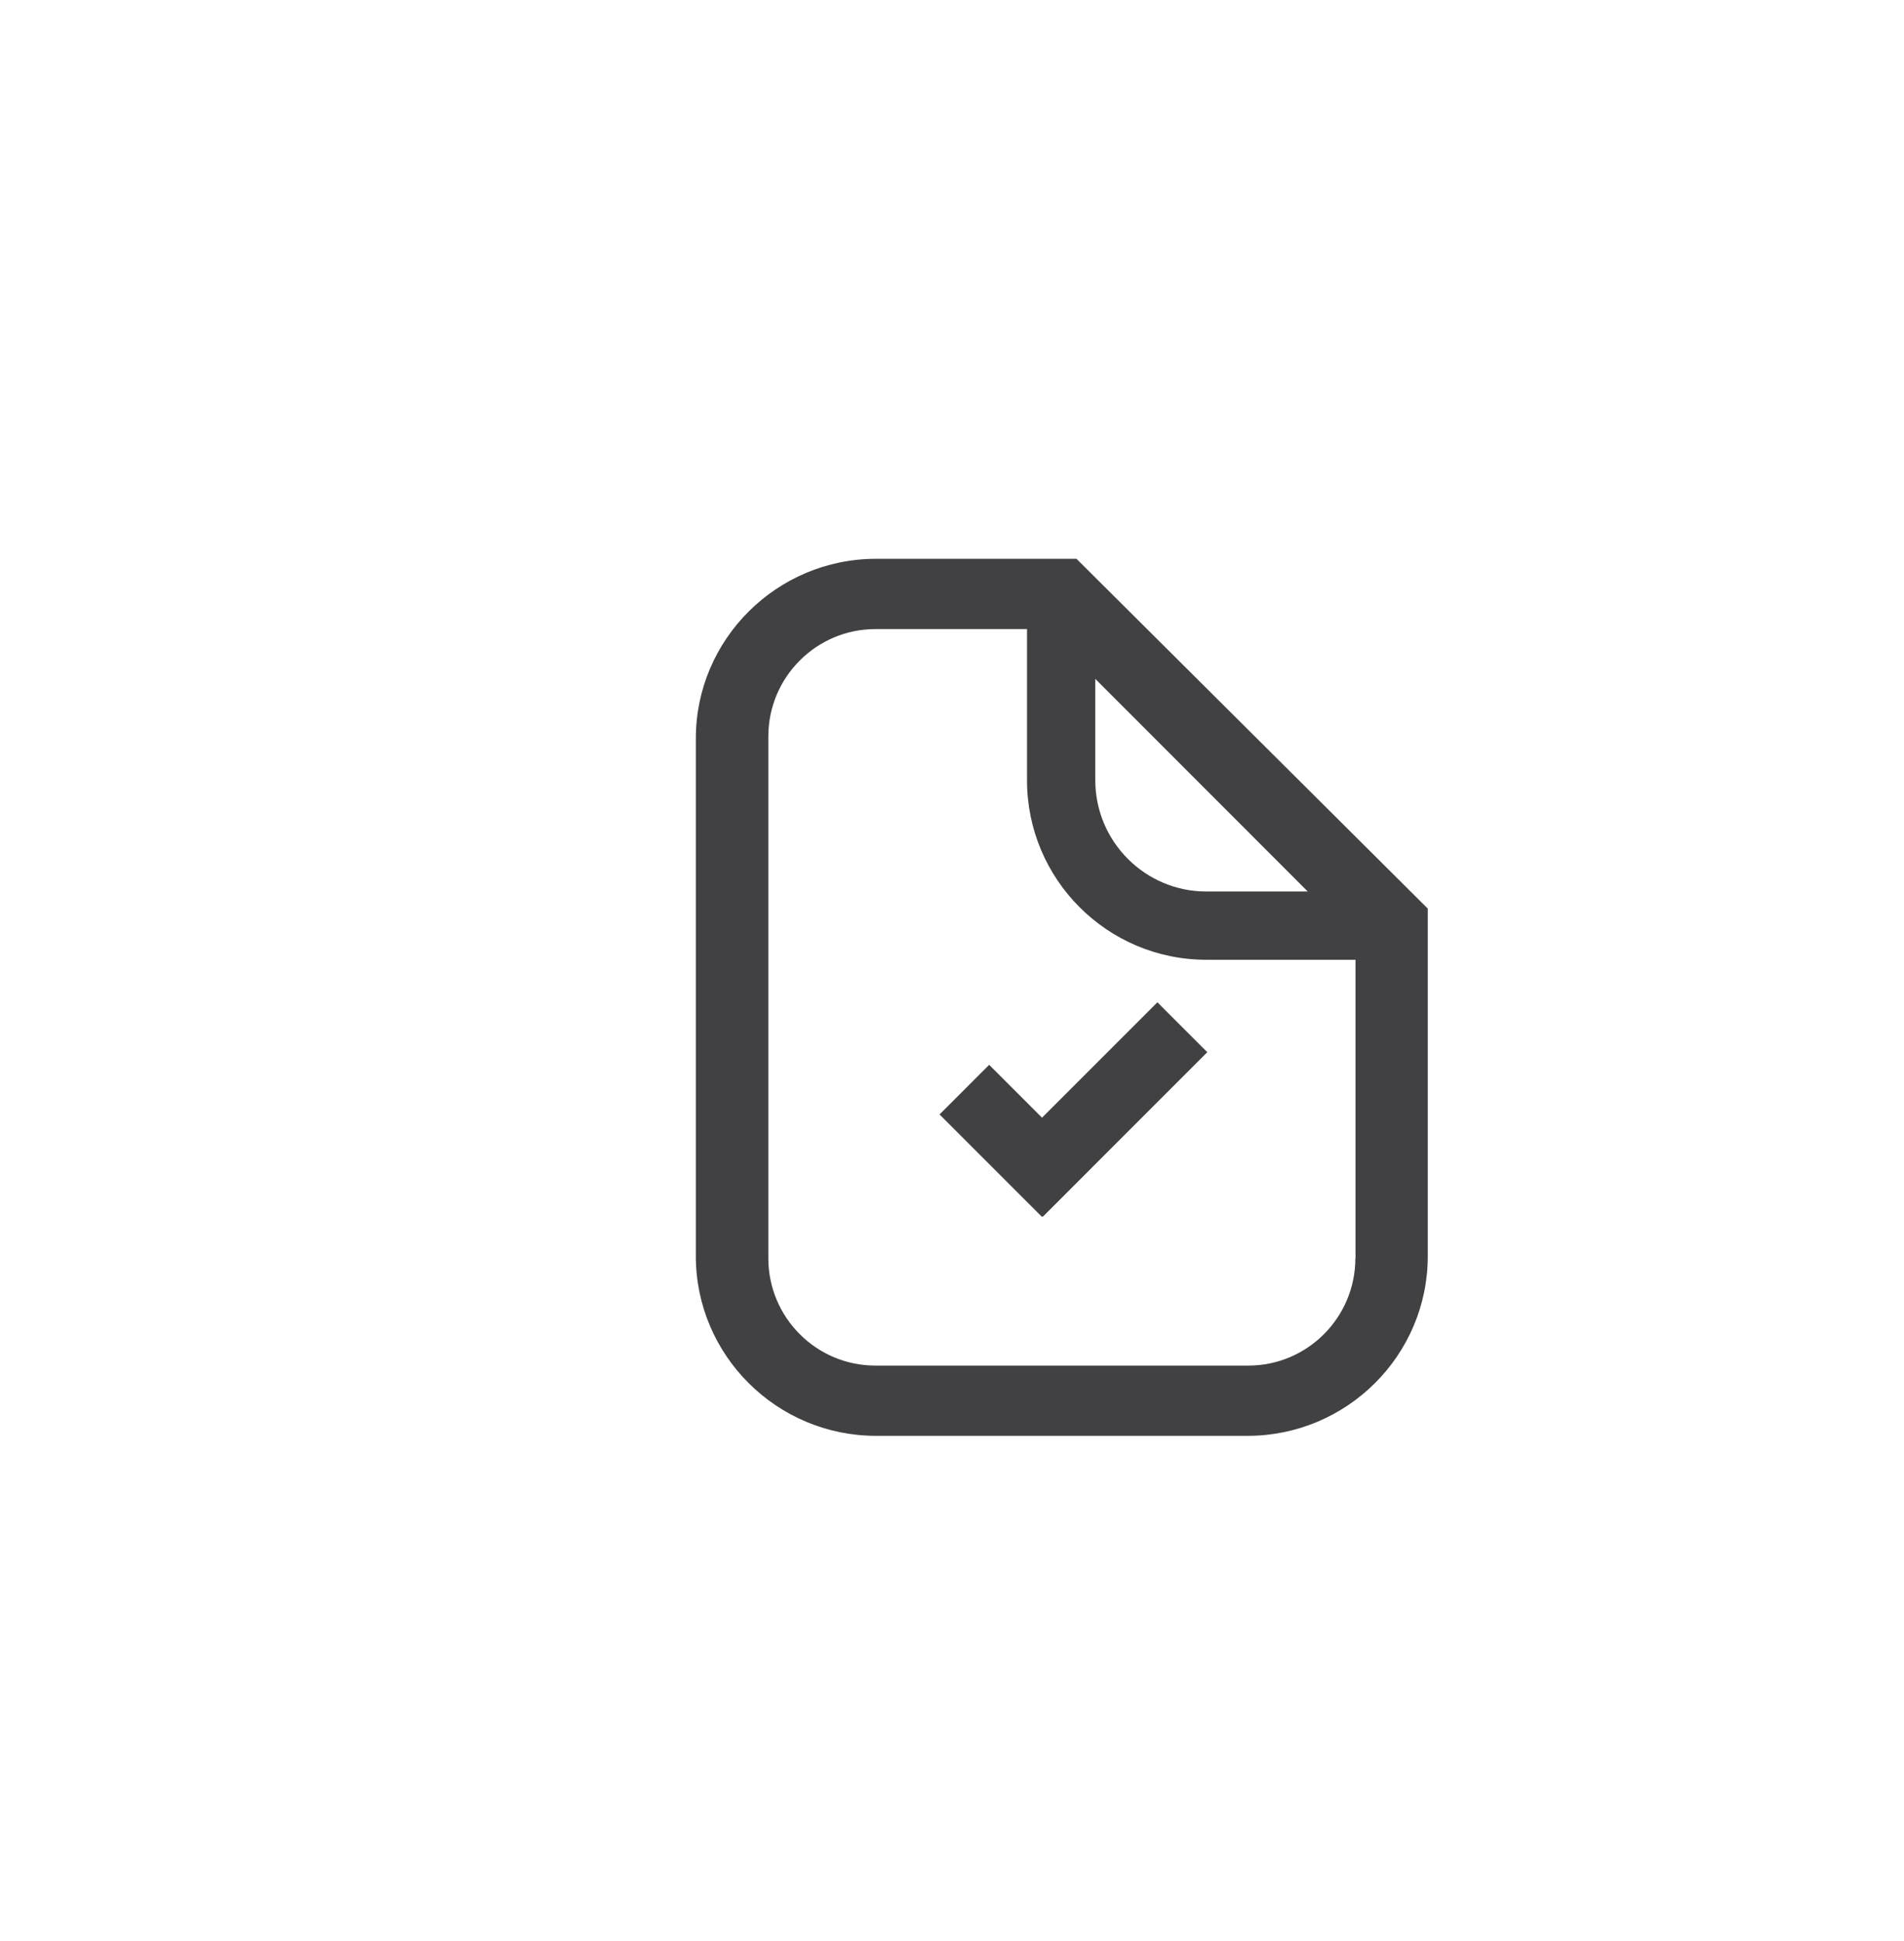 <?xml version="1.0" encoding="utf-8"?>
<!-- Generator: Adobe Illustrator 15.0.0, SVG Export Plug-In . SVG Version: 6.00 Build 0)  -->
<!DOCTYPE svg PUBLIC "-//W3C//DTD SVG 1.0//EN" "http://www.w3.org/TR/2001/REC-SVG-20010904/DTD/svg10.dtd">
<svg version="1.0" id="Layer_1" xmlns="http://www.w3.org/2000/svg" xmlns:xlink="http://www.w3.org/1999/xlink" x="0px" y="0px"
	 width="52px" height="53px" viewBox="0 0 52 53" enable-background="new 0 0 52 53" xml:space="preserve">
<g>
	<path fill="#414042" d="M29.4,15.258h-1.354h-4.12c-2.713,0-4.922,2.201-4.922,4.906v14.135c0,2.705,2.209,4.906,4.922,4.906
		h10.146c2.714,0,4.922-2.201,4.922-4.906v-8.092v-1.398L29.4,15.258z M35.716,24.342h-2.771c-1.672,0-3.032-1.363-3.032-3.041
		v-2.765L35.716,24.342z M37.016,34.359c0,1.613-1.311,2.928-2.92,2.928H23.907c-1.61,0-2.923-1.312-2.923-2.928V20.105
		c0-1.613,1.312-2.928,2.923-2.928h4.142v4.131c0,2.701,2.194,4.898,4.893,4.898h4.078v8.152H37.016L37.016,34.359z"/>
	<g>
		
			<rect x="26.88" y="29.334" transform="matrix(0.707 -0.707 0.707 0.707 -12.621 30.12)" fill="#414042" width="6.347" height="1.927"/>
	</g>
	<g>
		
			<rect x="26.785" y="29.173" transform="matrix(0.707 -0.707 0.707 0.707 -13.902 28.741)" fill="#414042" width="1.916" height="3.957"/>
	</g>
</g>
</svg>
